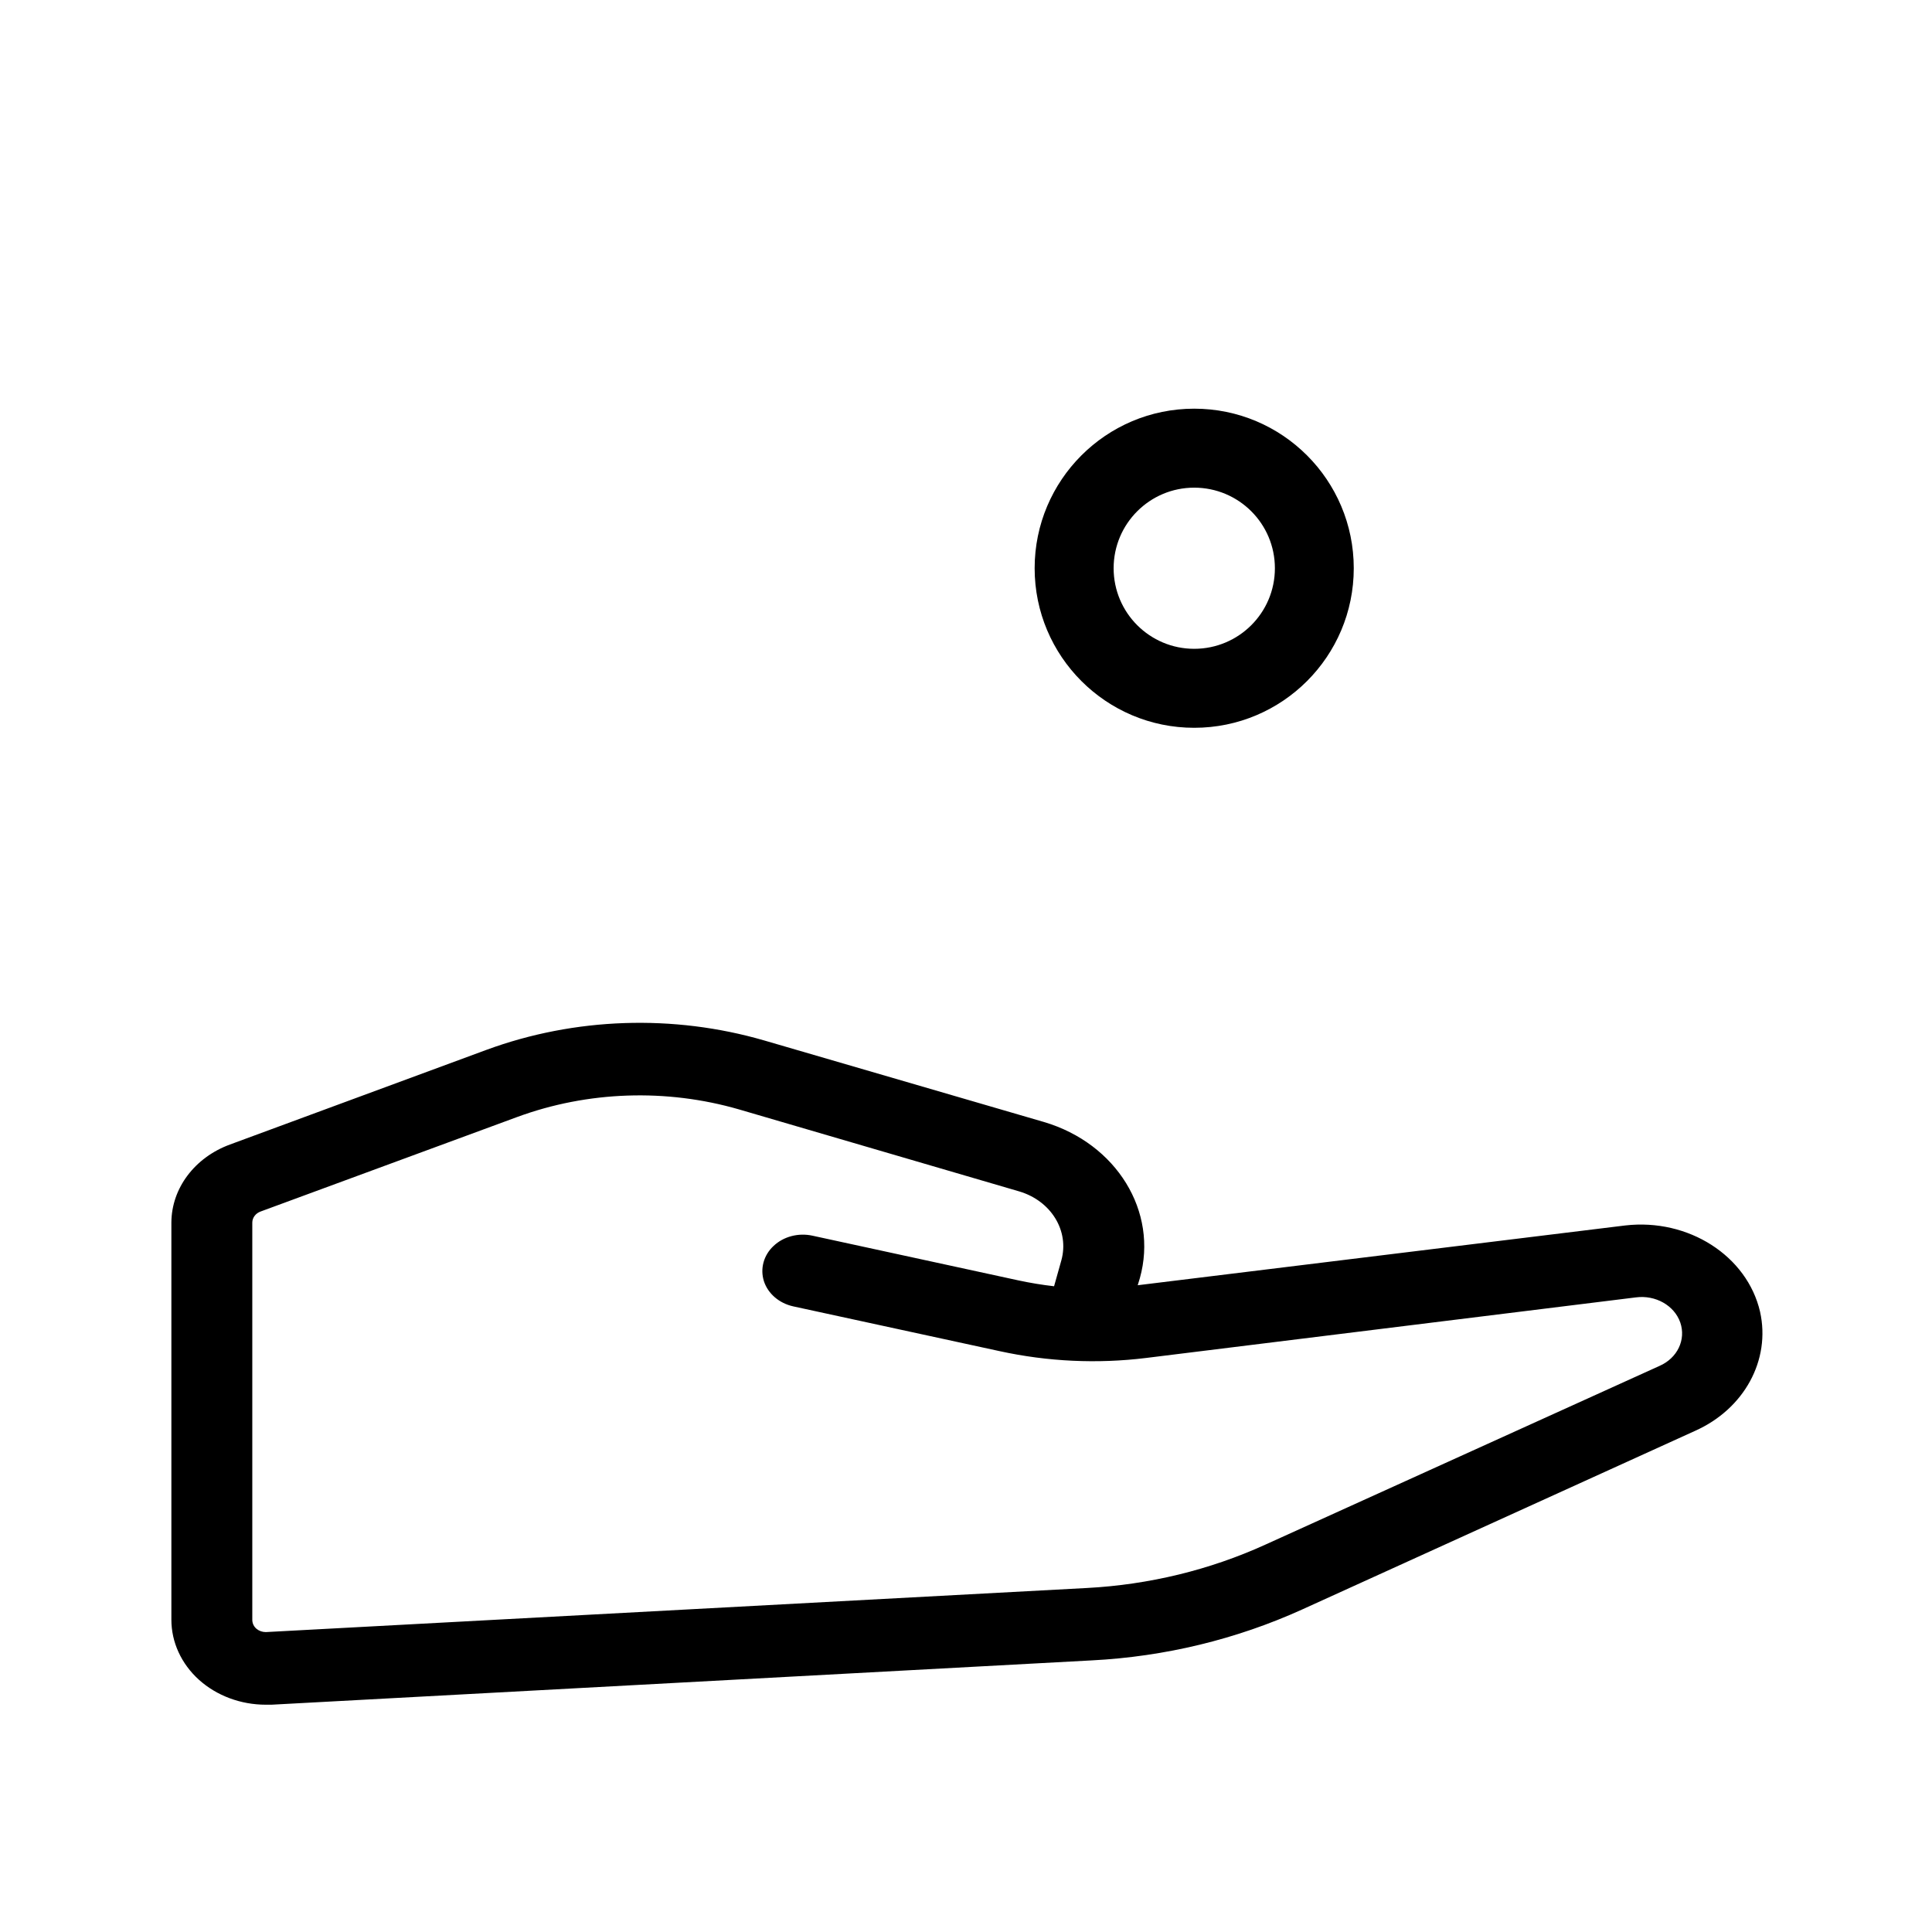 <svg width="200" height="200" viewBox="0 0 16 17" version="1.1" xmlns="http://www.w3.org/2000/svg">
    <path d="M14.987,11.542 C14.873,11.05 14.356,10.719 13.801,10.783 L9.511,11.309 L9.53,11.246 C9.693,10.661 9.325,10.062 8.687,9.873 L6.224,9.155 C5.424,8.923 4.558,8.952 3.78,9.238 L1.523,10.071 C1.213,10.185 1.009,10.456 1.008,10.758 L1.008,14.252 C1.008,14.45 1.095,14.64 1.251,14.781 C1.407,14.921 1.618,15 1.839,15 L1.889,15 L9.107,14.61 C9.751,14.577 10.38,14.424 10.956,14.163 L14.416,12.59 C14.848,12.397 15.082,11.967 14.987,11.542 Z M14.102,12.019 L10.633,13.592 C10.145,13.814 9.611,13.944 9.065,13.973 L1.839,14.361 C1.809,14.361 1.78,14.351 1.758,14.333 C1.734,14.313 1.721,14.286 1.72,14.256 L1.72,10.758 C1.72,10.715 1.749,10.676 1.794,10.66 L4.05,9.829 C4.672,9.6 5.364,9.577 6.003,9.762 L8.467,10.483 C8.749,10.566 8.911,10.831 8.839,11.09 L8.775,11.318 C8.67,11.306 8.567,11.289 8.464,11.267 L6.649,10.873 C6.525,10.846 6.395,10.88 6.307,10.963 C6.219,11.045 6.187,11.164 6.222,11.274 C6.258,11.384 6.357,11.468 6.48,11.495 L8.296,11.889 C8.717,11.981 9.154,12.002 9.584,11.949 L13.894,11.416 C14.067,11.393 14.233,11.487 14.285,11.637 C14.337,11.788 14.26,11.95 14.102,12.019 L14.102,12.019 Z" />
    <path d="M10.008,3.596 C10.784,3.596 11.412,4.225 11.412,5 C11.412,5.775 10.784,6.404 10.008,6.404 C9.233,6.404 8.604,5.775 8.604,5 C8.604,4.225 9.233,3.596 10.008,3.596 Z M10.008,4.291 C9.617,4.291 9.299,4.608 9.299,5 C9.299,5.392 9.617,5.709 10.008,5.709 C10.4,5.709 10.718,5.392 10.718,5 C10.718,4.608 10.4,4.291 10.008,4.291 Z" />
</svg>
